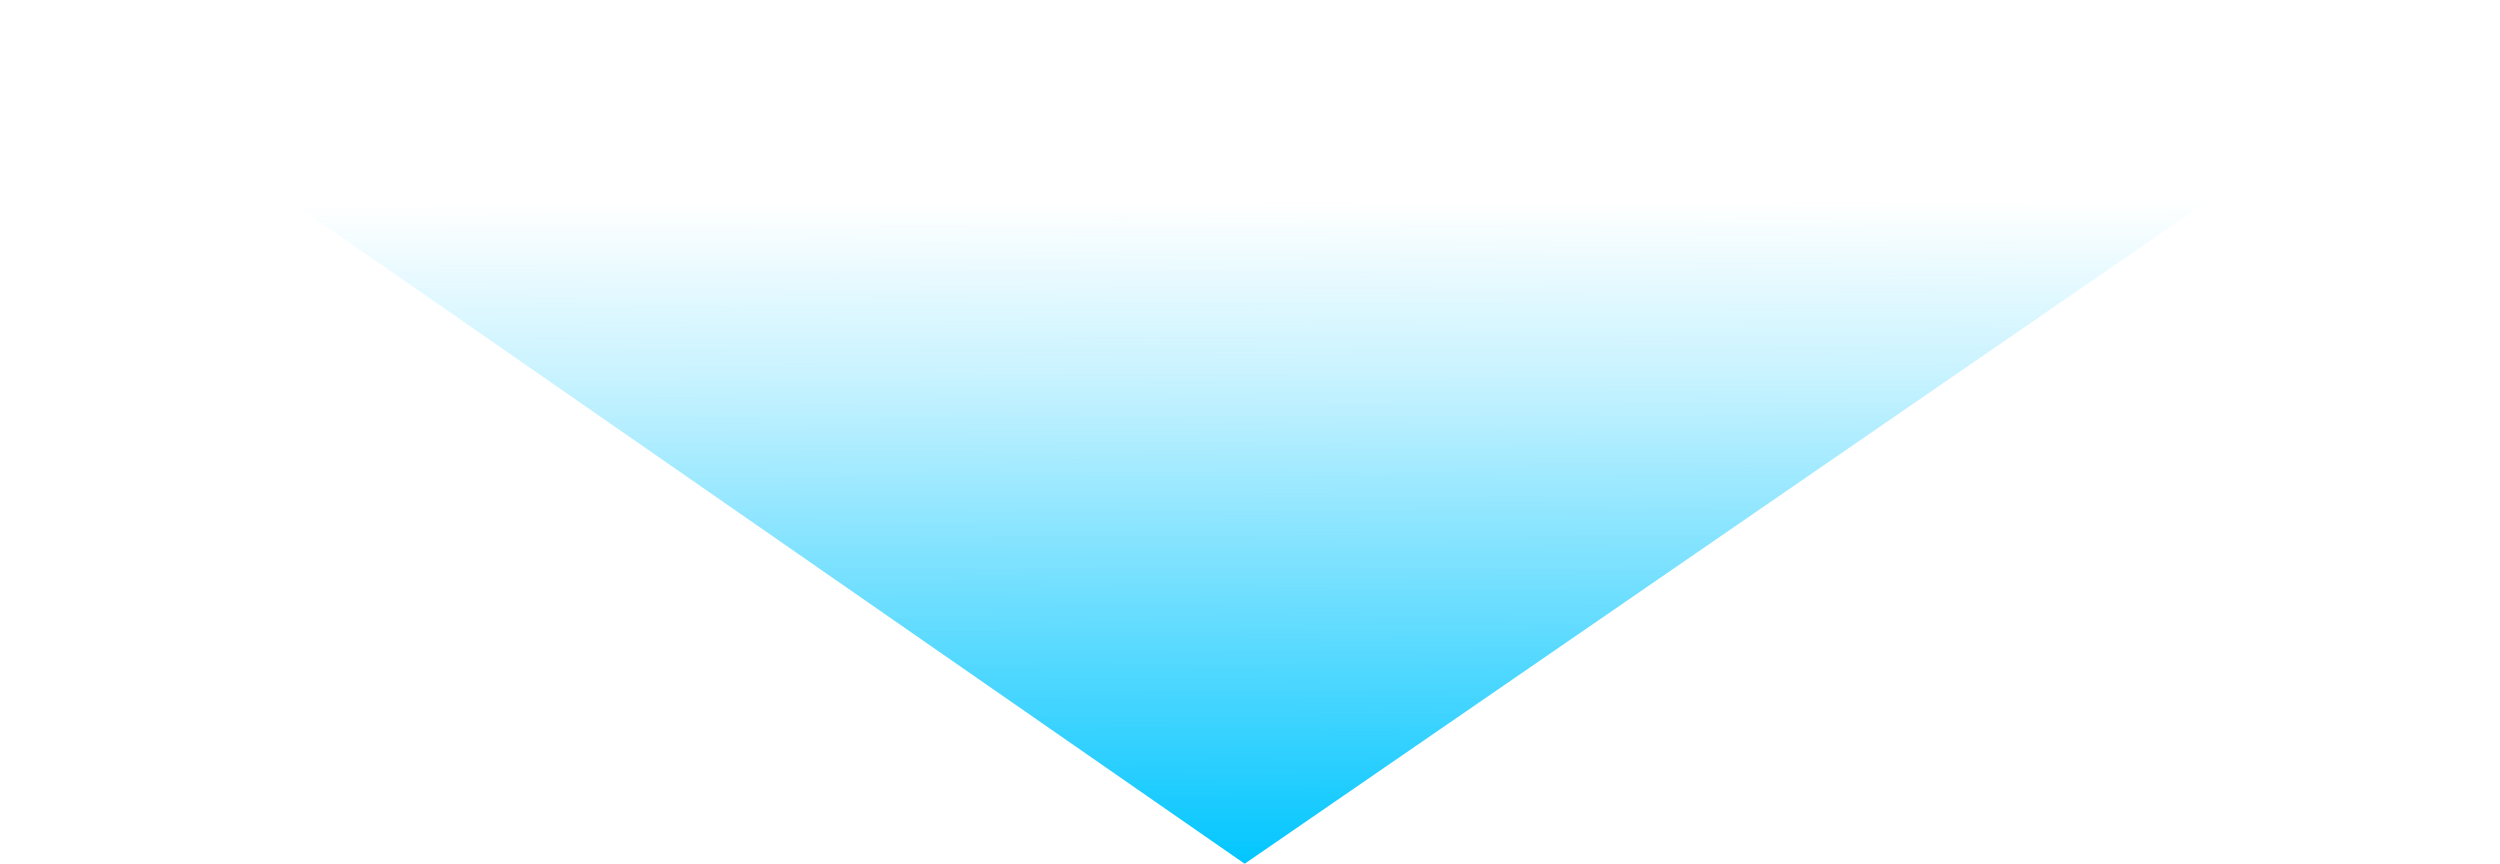 <svg xmlns="http://www.w3.org/2000/svg" xmlns:xlink="http://www.w3.org/1999/xlink" width="155.28" height="53.648" viewBox="0 0 155.28 53.648">
  <defs>
    <linearGradient id="linear-gradient" x1="1" y1="0.544" x2="-0.084" y2="0.55" gradientUnits="objectBoundingBox">
      <stop offset="0" stop-color="#02c6ff"/>
      <stop offset="0.523" stop-color="#02c6ff" stop-opacity="0.212"/>
      <stop offset="0.707" stop-color="#02c6ff" stop-opacity="0"/>
      <stop offset="1" stop-color="#02c6ff" stop-opacity="0"/>
    </linearGradient>
  </defs>
  <path id="p3_s1_arrow" d="M0,155.28,53.649,77.973,0,0V155.28Z" transform="translate(155.28) rotate(90)" fill="url(#linear-gradient)"/>
</svg>
